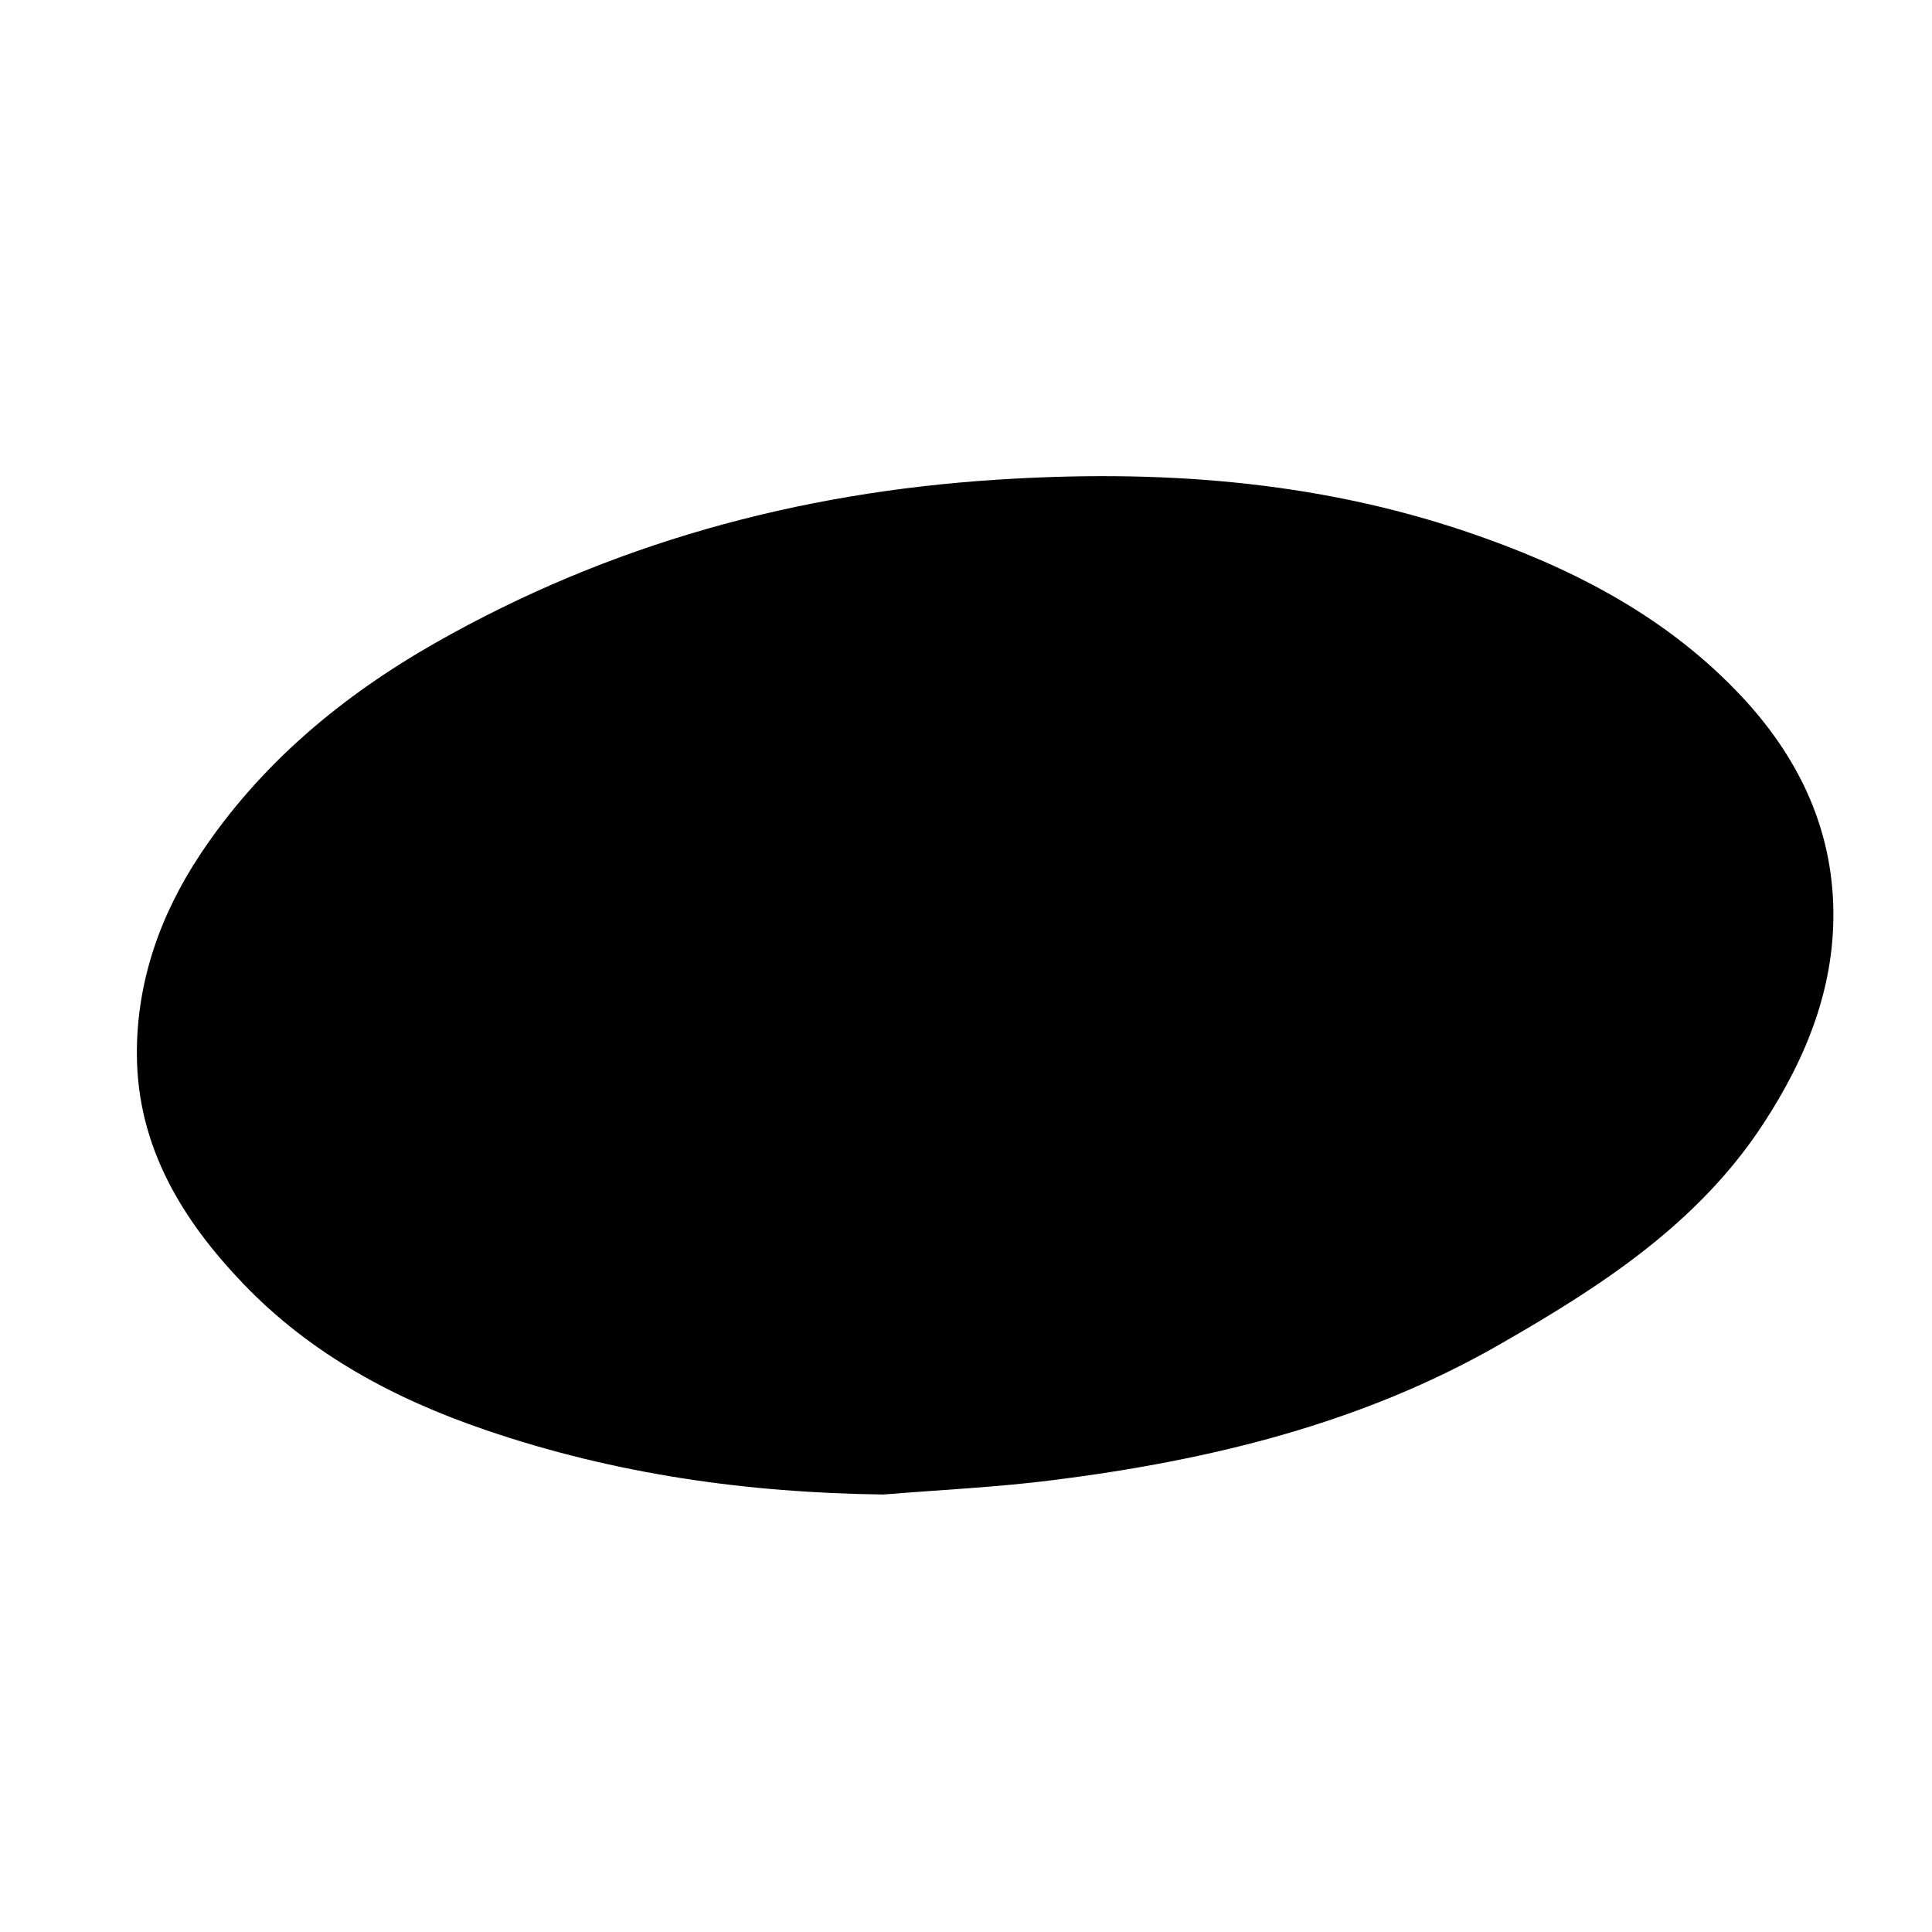 <?xml version="1.0" encoding="UTF-8"?>
<svg id="Layer_1" data-name="Layer 1" xmlns="http://www.w3.org/2000/svg" width="200" height="200" viewBox="0 0 200 200">
  <path d="m91.46,154.71c-14.1-.17-27.79-2.1-41.17-6.67-9.54-3.25-18.14-7.89-25.09-15.13-6.31-6.58-10.98-14.16-11.03-23.73-.04-7.61,2.45-14.55,6.57-20.75,6.2-9.33,14.62-16.36,24.37-21.9,18.02-10.24,37.43-15.54,58.05-16.87,16.56-1.07,32.85.03,48.7,5.4,10.44,3.54,20.08,8.41,27.82,16.39,5.94,6.12,9.77,13.38,10.09,22.06.31,8.41-2.7,15.89-7.23,22.82-6.78,10.38-16.88,16.88-27.34,22.87-14.29,8.19-29.99,11.97-46.16,14.02-5.83.74-11.72,1.01-17.58,1.49Z"/>
</svg>